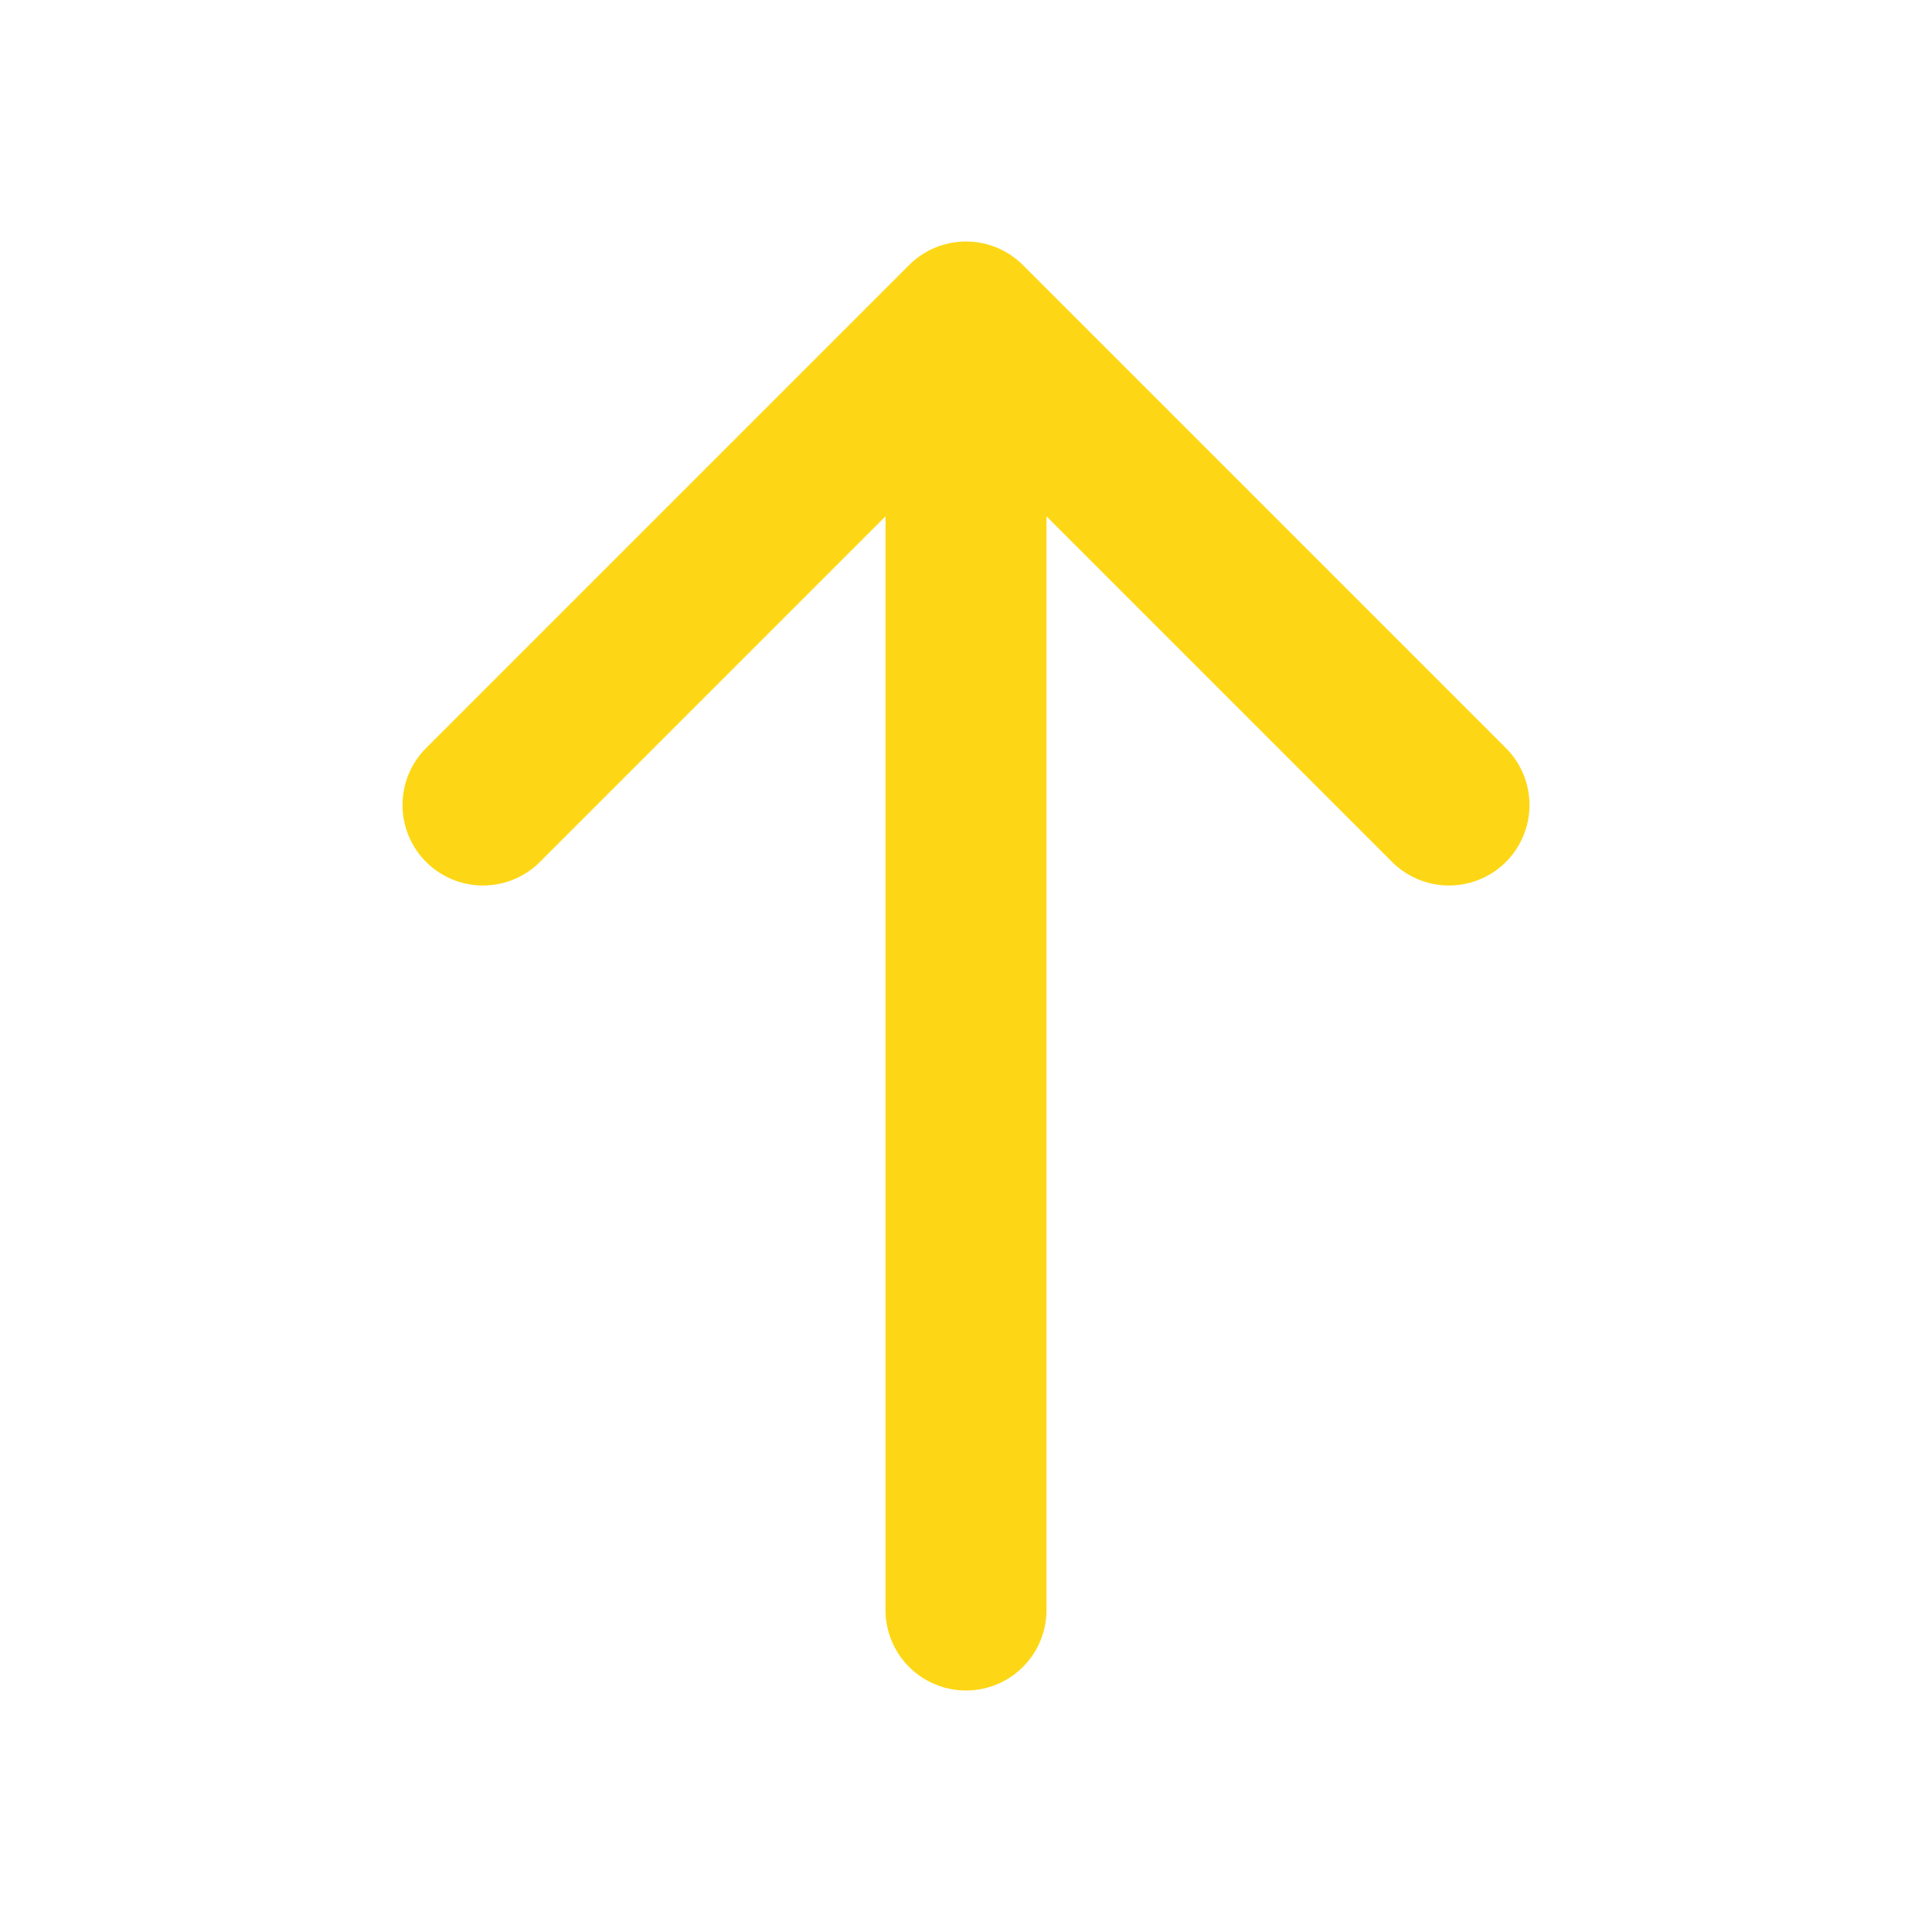 <?xml version="1.0" encoding="UTF-8"?>
<svg width="24px" height="24px" viewBox="0 0 24 24" version="1.1" xmlns="http://www.w3.org/2000/svg" xmlns:xlink="http://www.w3.org/1999/xlink">
    <title>ico 24 / home copy 6@3x</title>
    <g id="✅-ToCode" stroke="none" stroke-width="1" fill="none" fill-rule="evenodd" stroke-linecap="round" stroke-linejoin="round">
        <g id="Homepage-V3" transform="translate(-1466, -2977)" stroke="#FDD715" stroke-width="2">
            <g id="Group-13" transform="translate(0, 2609)">
                <g id="Group-12" transform="translate(0, 152)">
                    <g id="ico-24-/-home-copy-6" transform="translate(1478, 228) rotate(-90) translate(-1478, -228)translate(1470, 222)">
                        <g id="arrow-narrow-right" transform="translate(0, 0)">
                            <path d="M0,6 L16,6 M16,6 L10,0 M16,6 L10,12" id="Shape"></path>
                        </g>
                    </g>
                </g>
            </g>
        </g>
    </g>
</svg>